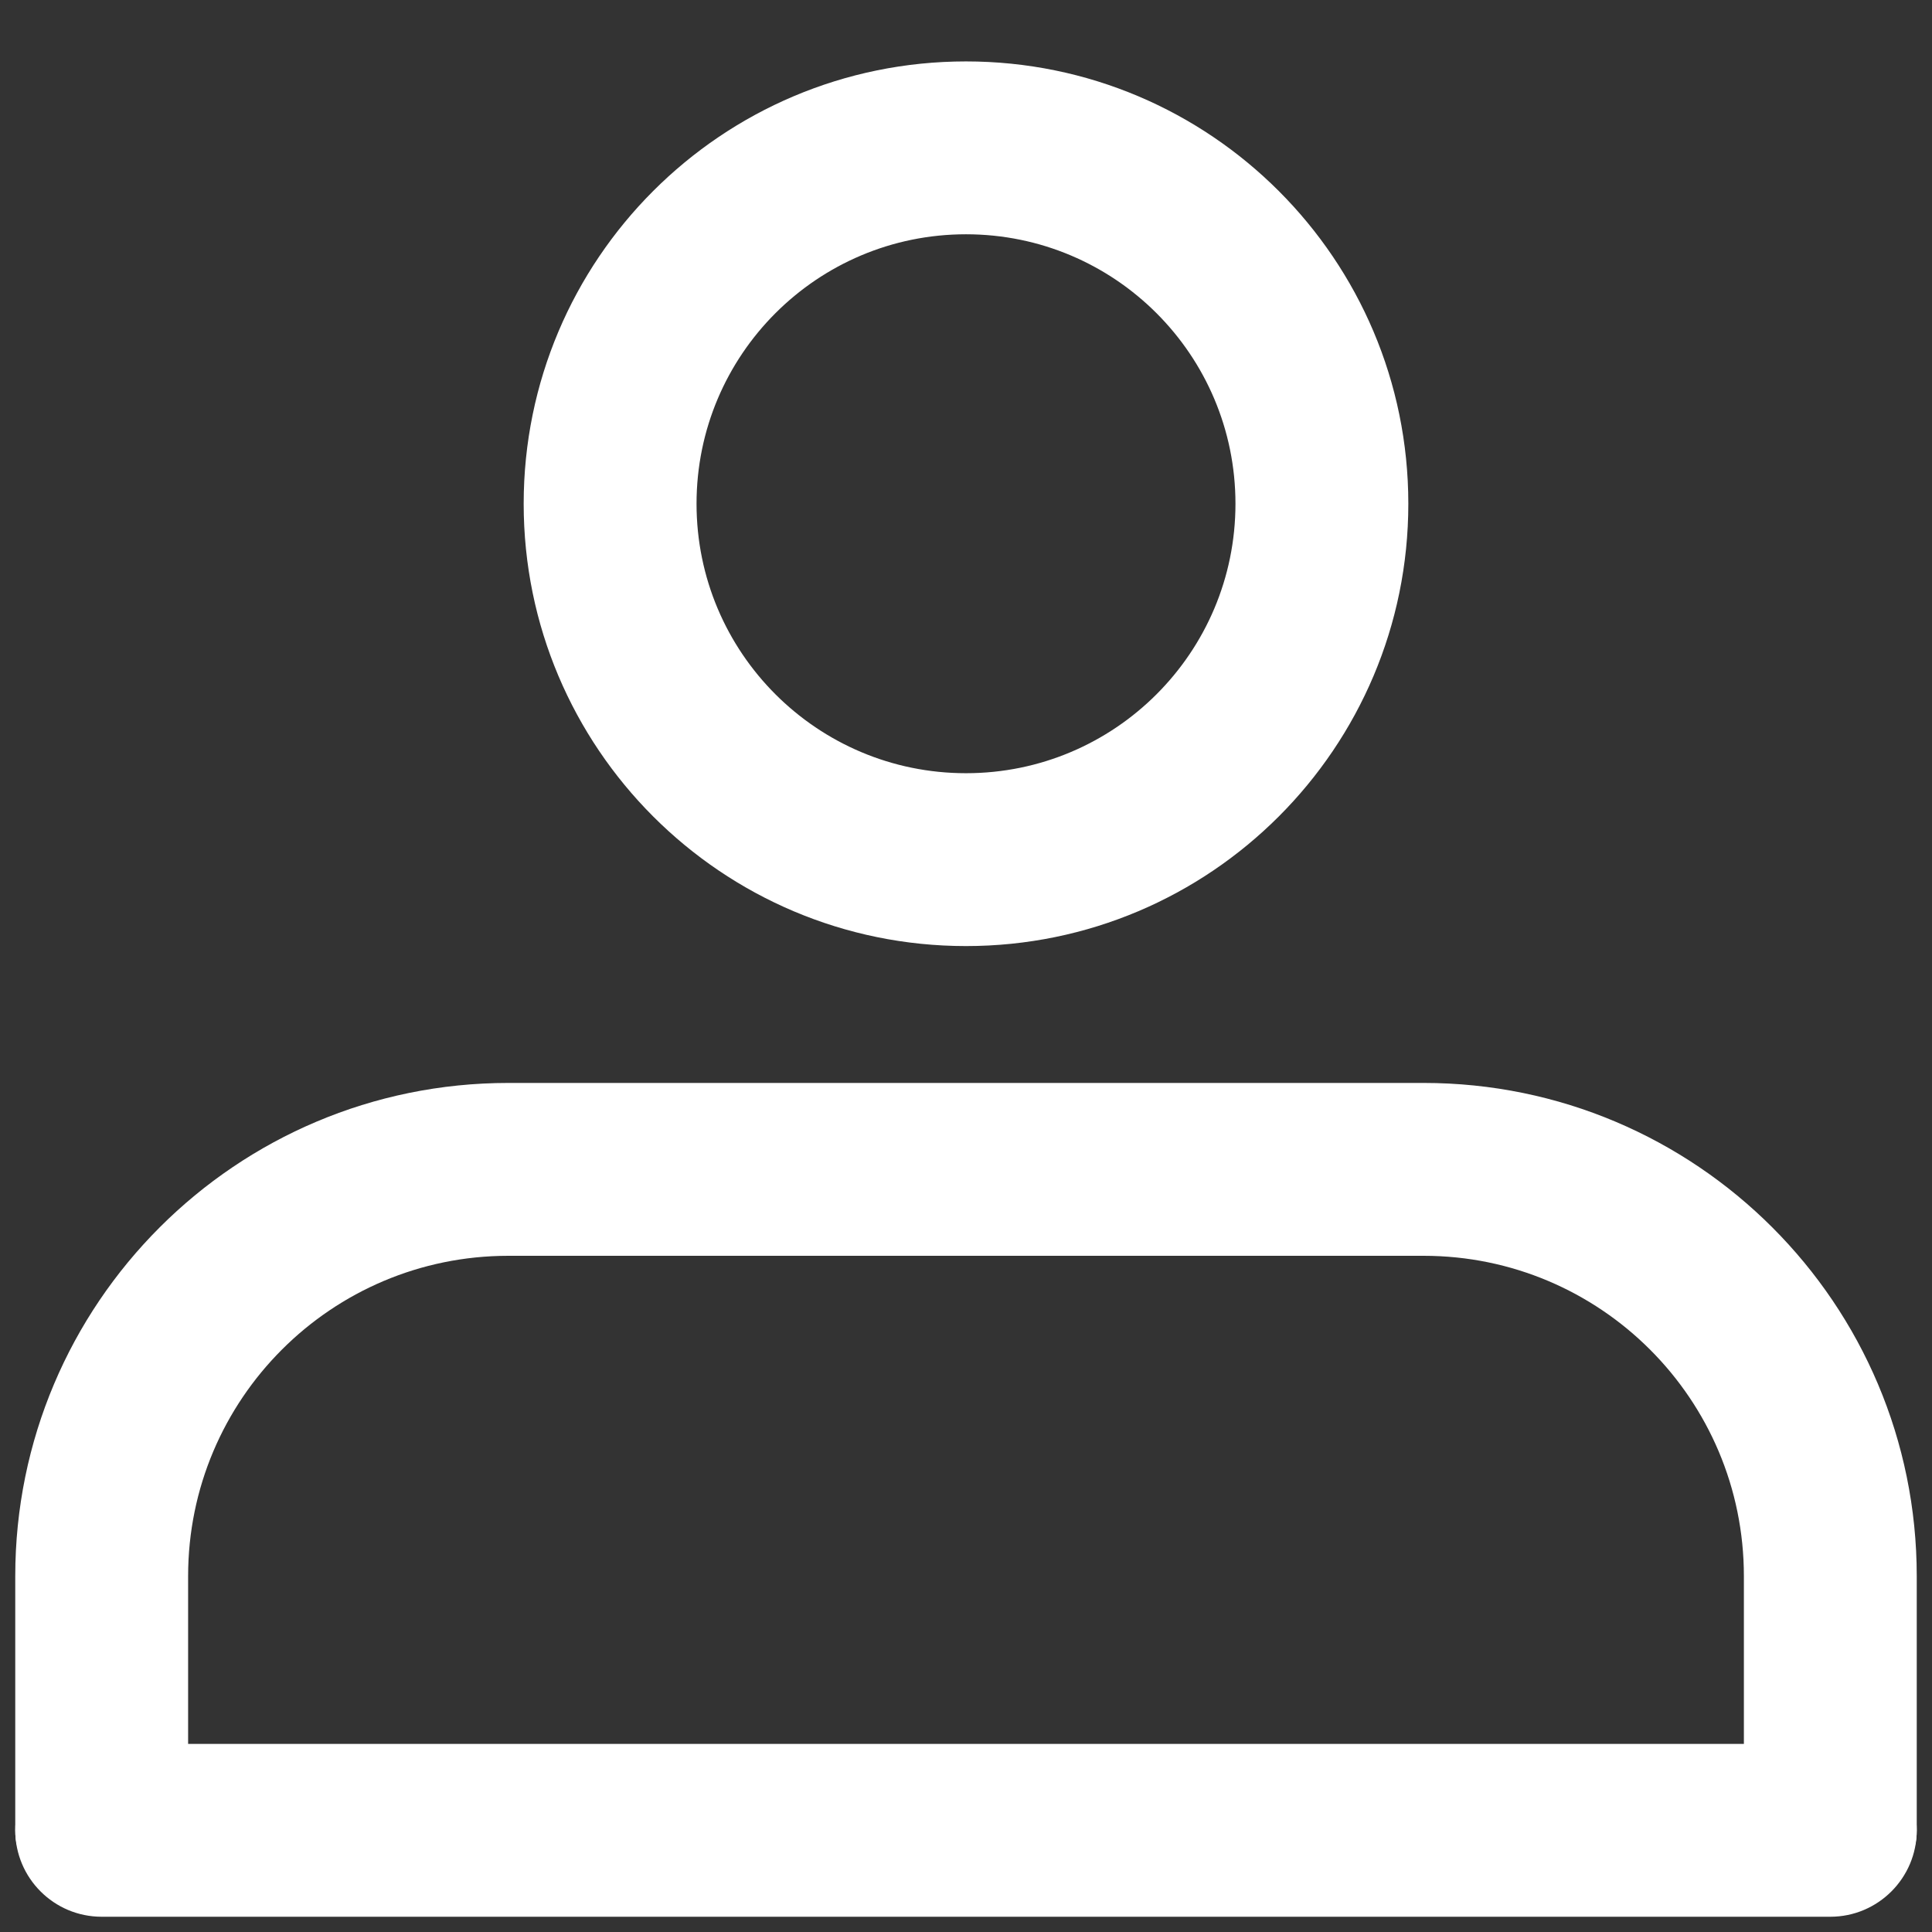 <svg width="19" height="19" viewBox="0 0 19 19" fill="none" xmlns="http://www.w3.org/2000/svg">
    <rect x="0" y="0" width="19" height="19" fill="#333333" stroke="none"/>
    <path fillRule="evenodd" clipRule="evenodd" d="M9.5 2.304C8.036 2.304 6.85 3.49 6.85 4.954C6.85 6.418 8.036 7.604 9.5 7.604C10.963 7.604 12.15 6.418 12.15 4.954C12.15 3.49 10.963 2.304 9.5 2.304ZM5.15 4.954C5.15 2.552 7.097 0.604 9.5 0.604C11.902 0.604 13.85 2.552 13.85 4.954C13.85 7.356 11.902 9.304 9.5 9.304C7.097 9.304 5.15 7.356 5.15 4.954Z" fill="white"/>
    <path fillRule="evenodd" clipRule="evenodd" d="M0.15 15.5C0.15 12.821 2.321 10.65 5 10.65H14C16.678 10.65 18.85 12.821 18.85 15.5V18C18.85 18.469 18.469 18.35 18 18.35C17.53 18.35 17.15 17.969 17.15 17.5V15.5C17.15 13.76 15.739 12.35 14 12.35H5C3.26 12.35 1.85 13.76 1.85 15.5V17.5C1.85 17.969 1.469 18.35 1 18.35C0.53 18.35 0.15 18.469 0.15 18L0.15 15.5Z" fill="white"/>
    <path fillRule="evenodd" clipRule="evenodd" d="M0.15 18C0.15 17.53 0.53 17.15 1 17.15L18 17.15C18.469 17.15 18.85 17.531 18.85 18C18.85 18.469 18.469 18.85 18 18.85H1C0.53 18.85 0.15 18.469 0.15 18Z" fill="white"/>
</svg>

